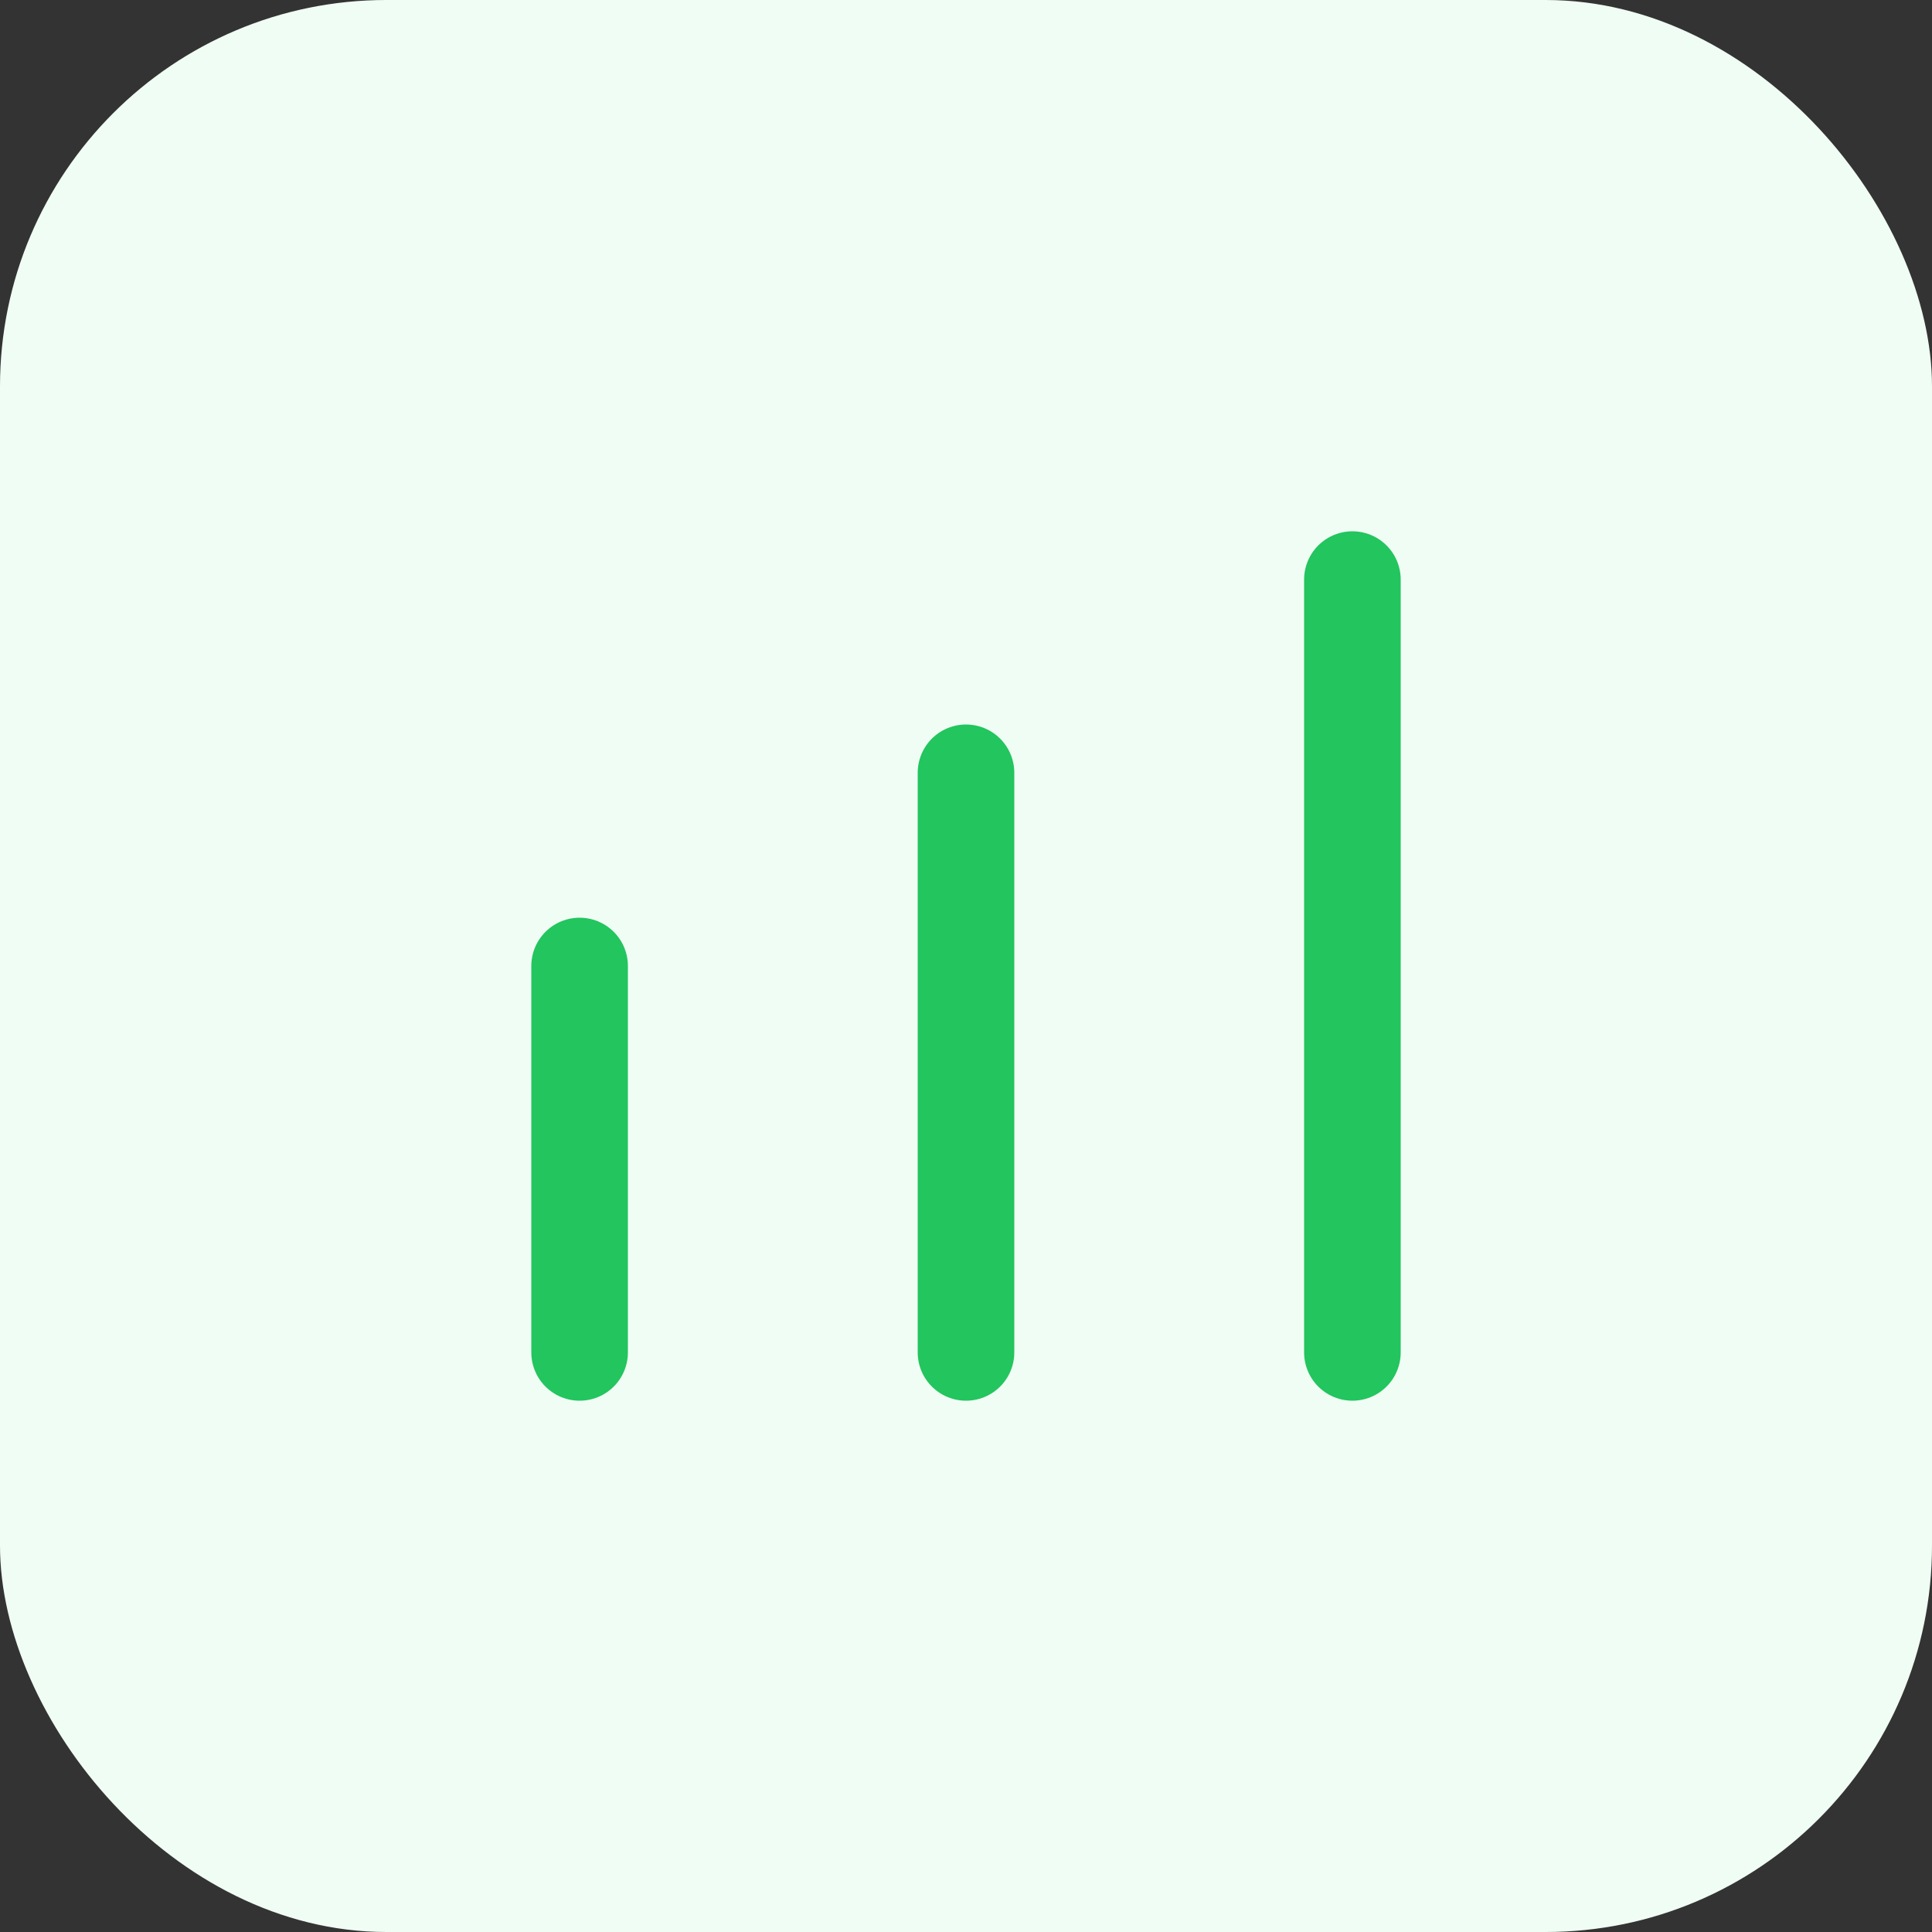 <?xml version="1.0" encoding="UTF-8"?>
<svg width="40" height="40" viewBox="0 0 40 40" fill="none" xmlns="http://www.w3.org/2000/svg">
  <rect x="0" y="0" width="40" height="40" fill="#333333" stroke="none"/>
  <rect width="40" height="40" rx="8" fill="#F0FDF4"/>
  <path d="M12 28V20M20 28V16M28 28V12" stroke="#22C55E" stroke-width="2" stroke-linecap="round"/>
</svg> 